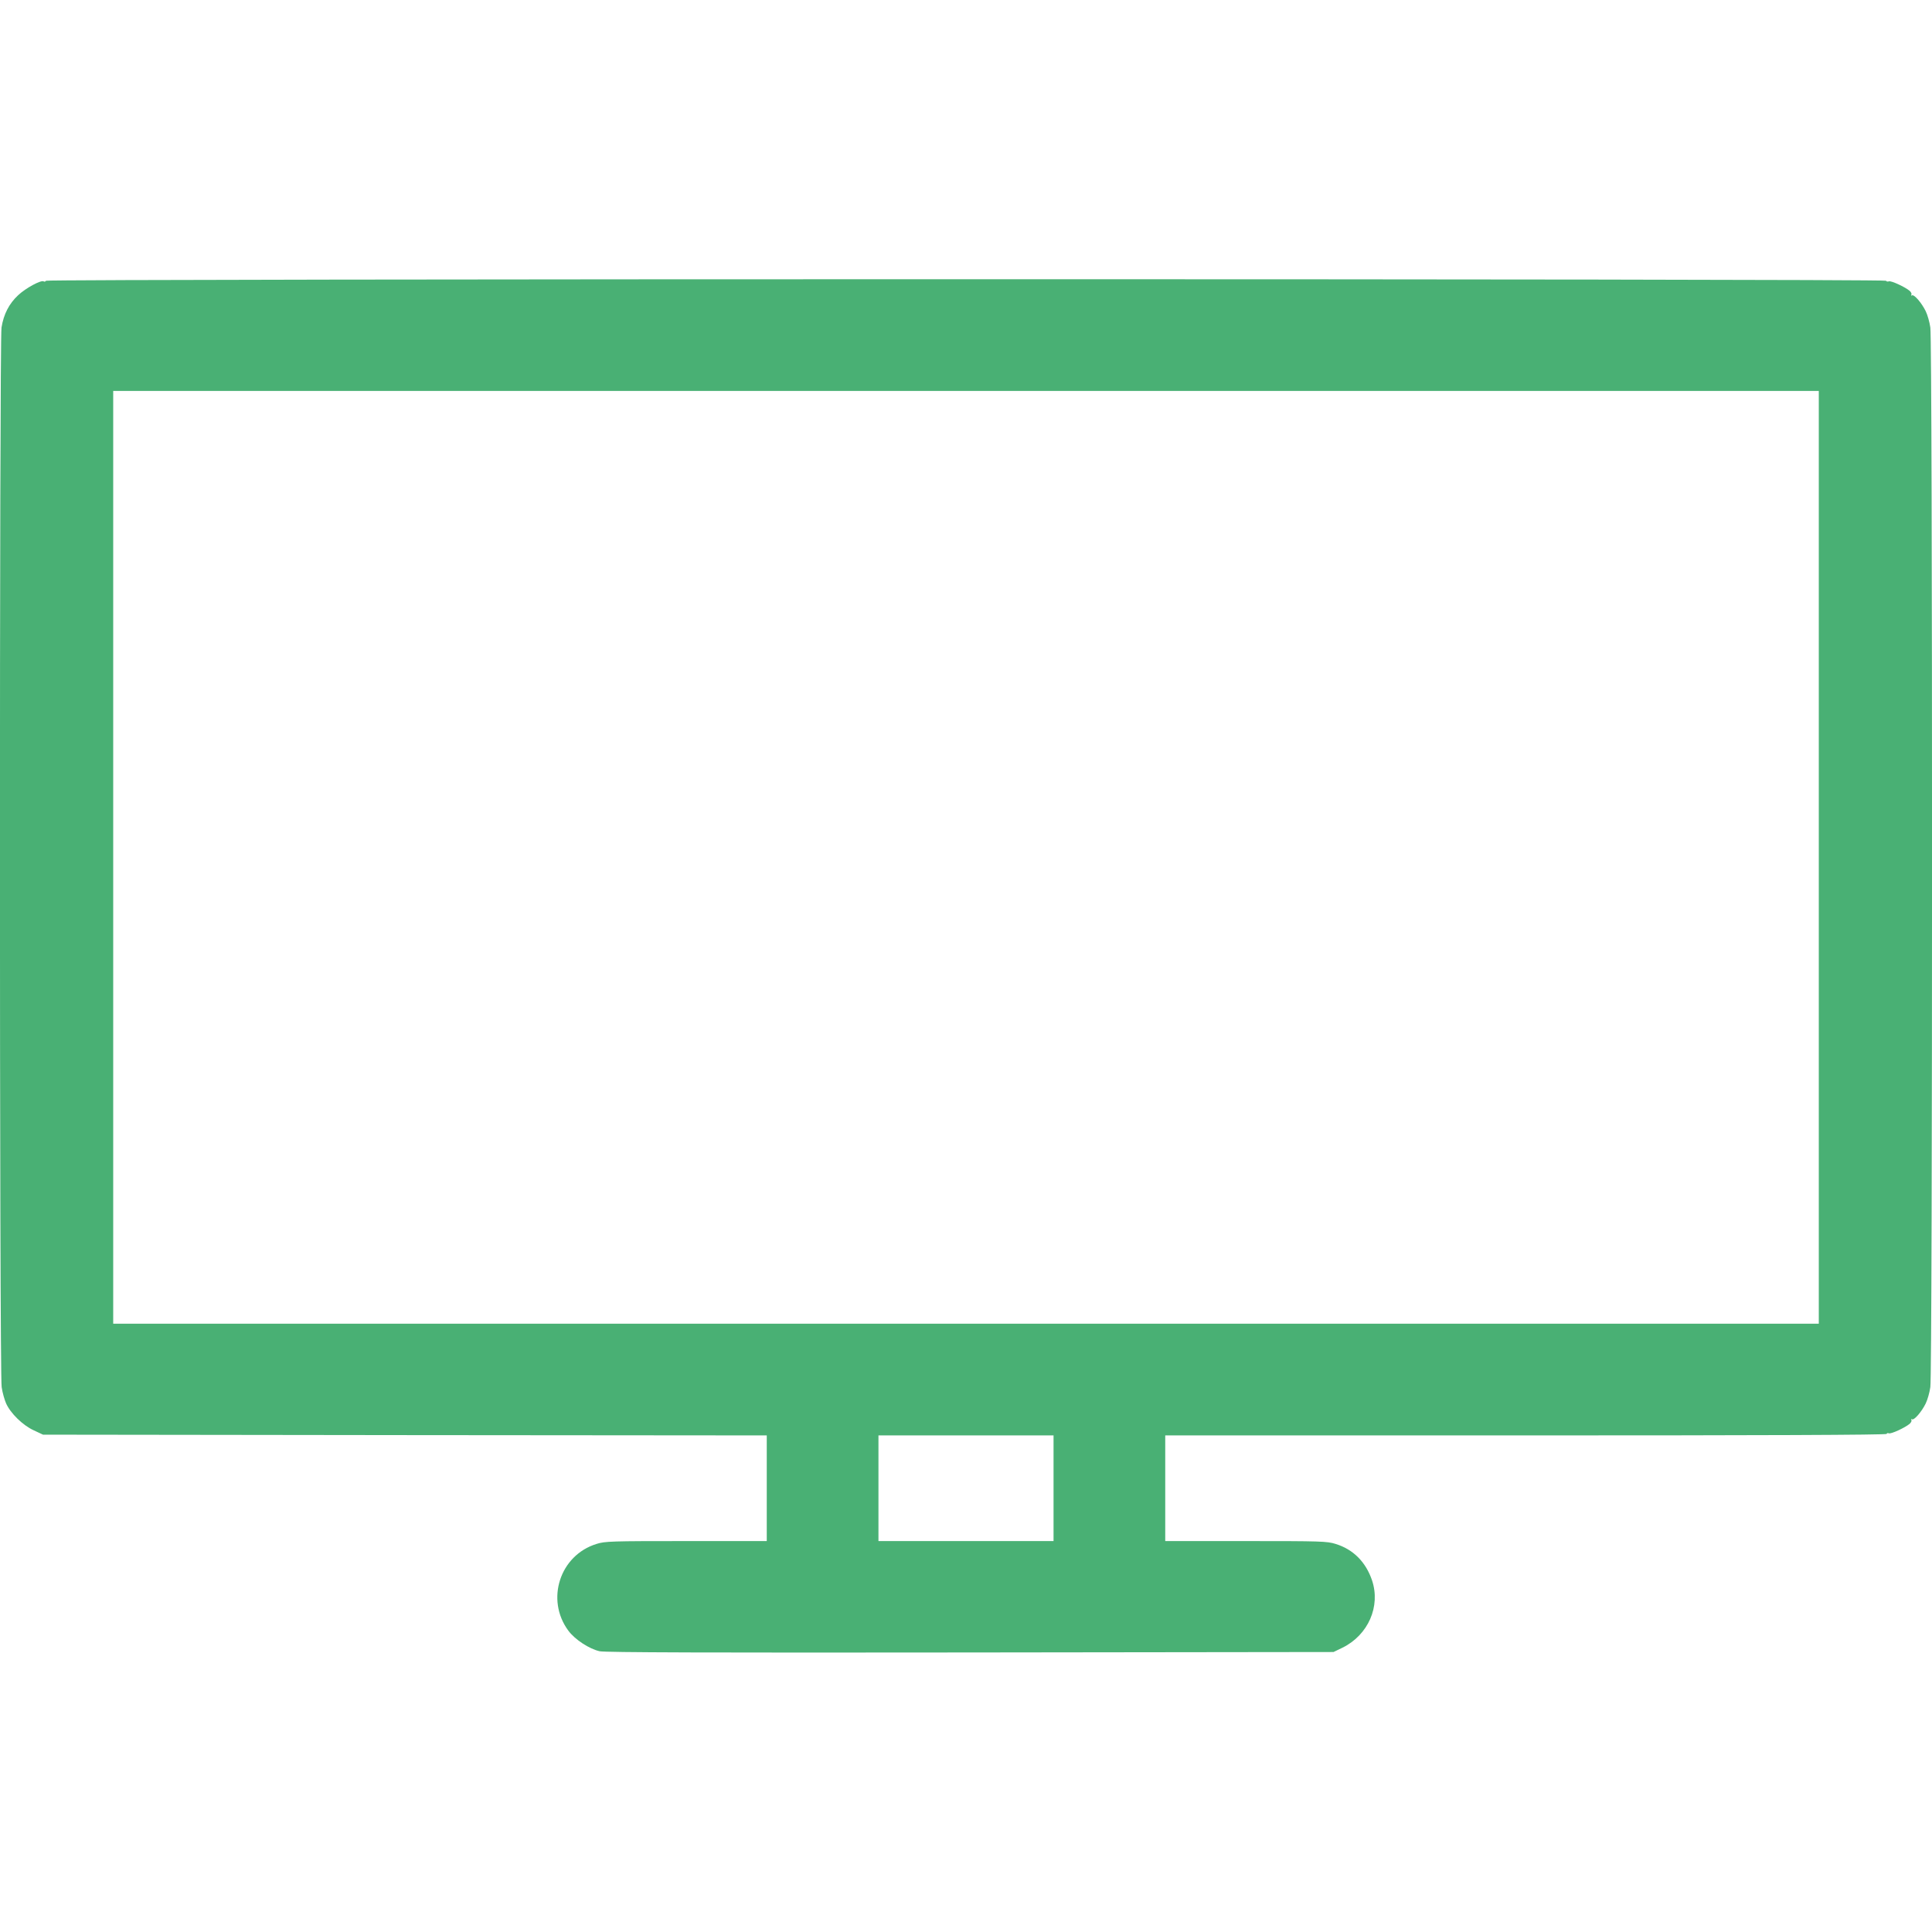 <?xml version="1.0" standalone="no"?>
<!DOCTYPE svg PUBLIC "-//W3C//DTD SVG 20010904//EN"
 "http://www.w3.org/TR/2001/REC-SVG-20010904/DTD/svg10.dtd">
<svg version="1.0" xmlns="http://www.w3.org/2000/svg"
 width="1280pt" height="1280pt" viewBox="0 0 1280 1280"
 preserveAspectRatio="xMidYMid meet">
<g transform="translate(0,1280) scale(0.1,-0.1)"
fill="#49B074" stroke="none">
<path d="M305 10940 c-4 -6 -11 -8 -16 -4 -17 10 -118 -44 -169 -92 -60 -56
-96 -126 -110 -214 -14 -92 -14 -6930 1 -7020 5 -36 19 -84 29 -107 29 -66
111 -146 183 -179 l62 -29 2398 -3 2397 -2 0 -350 0 -350 -534 0 c-493 0 -539
-1 -594 -19 -243 -75 -338 -369 -187 -574 44 -60 140 -122 208 -137 38 -8 721
-10 2457 -8 l2405 3 60 29 c170 84 253 274 195 446 -41 121 -124 205 -241 241
-57 18 -98 19 -595 19 l-534 0 0 350 0 350 2390 0 c1535 0 2390 3 2390 10 0 5
6 7 14 4 15 -6 109 38 138 63 10 9 15 20 11 26 -3 5 -1 7 4 4 14 -9 64 49 91
104 12 24 26 73 31 109 15 91 15 6929 0 7020 -5 36 -19 85 -31 109 -27 55 -77
113 -91 104 -5 -3 -7 -1 -4 4 4 6 -1 17 -11 26 -29 25 -123 69 -138 63 -7 -3
-16 -1 -19 4 -9 14 -12182 13 -12190 0z m11745 -3820 l0 -3090 -5650 0 -5650
0 0 3090 0 3090 5650 0 5650 0 0 -3090z m-5070 -4180 l0 -350 -580 0 -580 0 0
350 0 350 580 0 580 0 0 -350z"/>
</g>
</svg>
